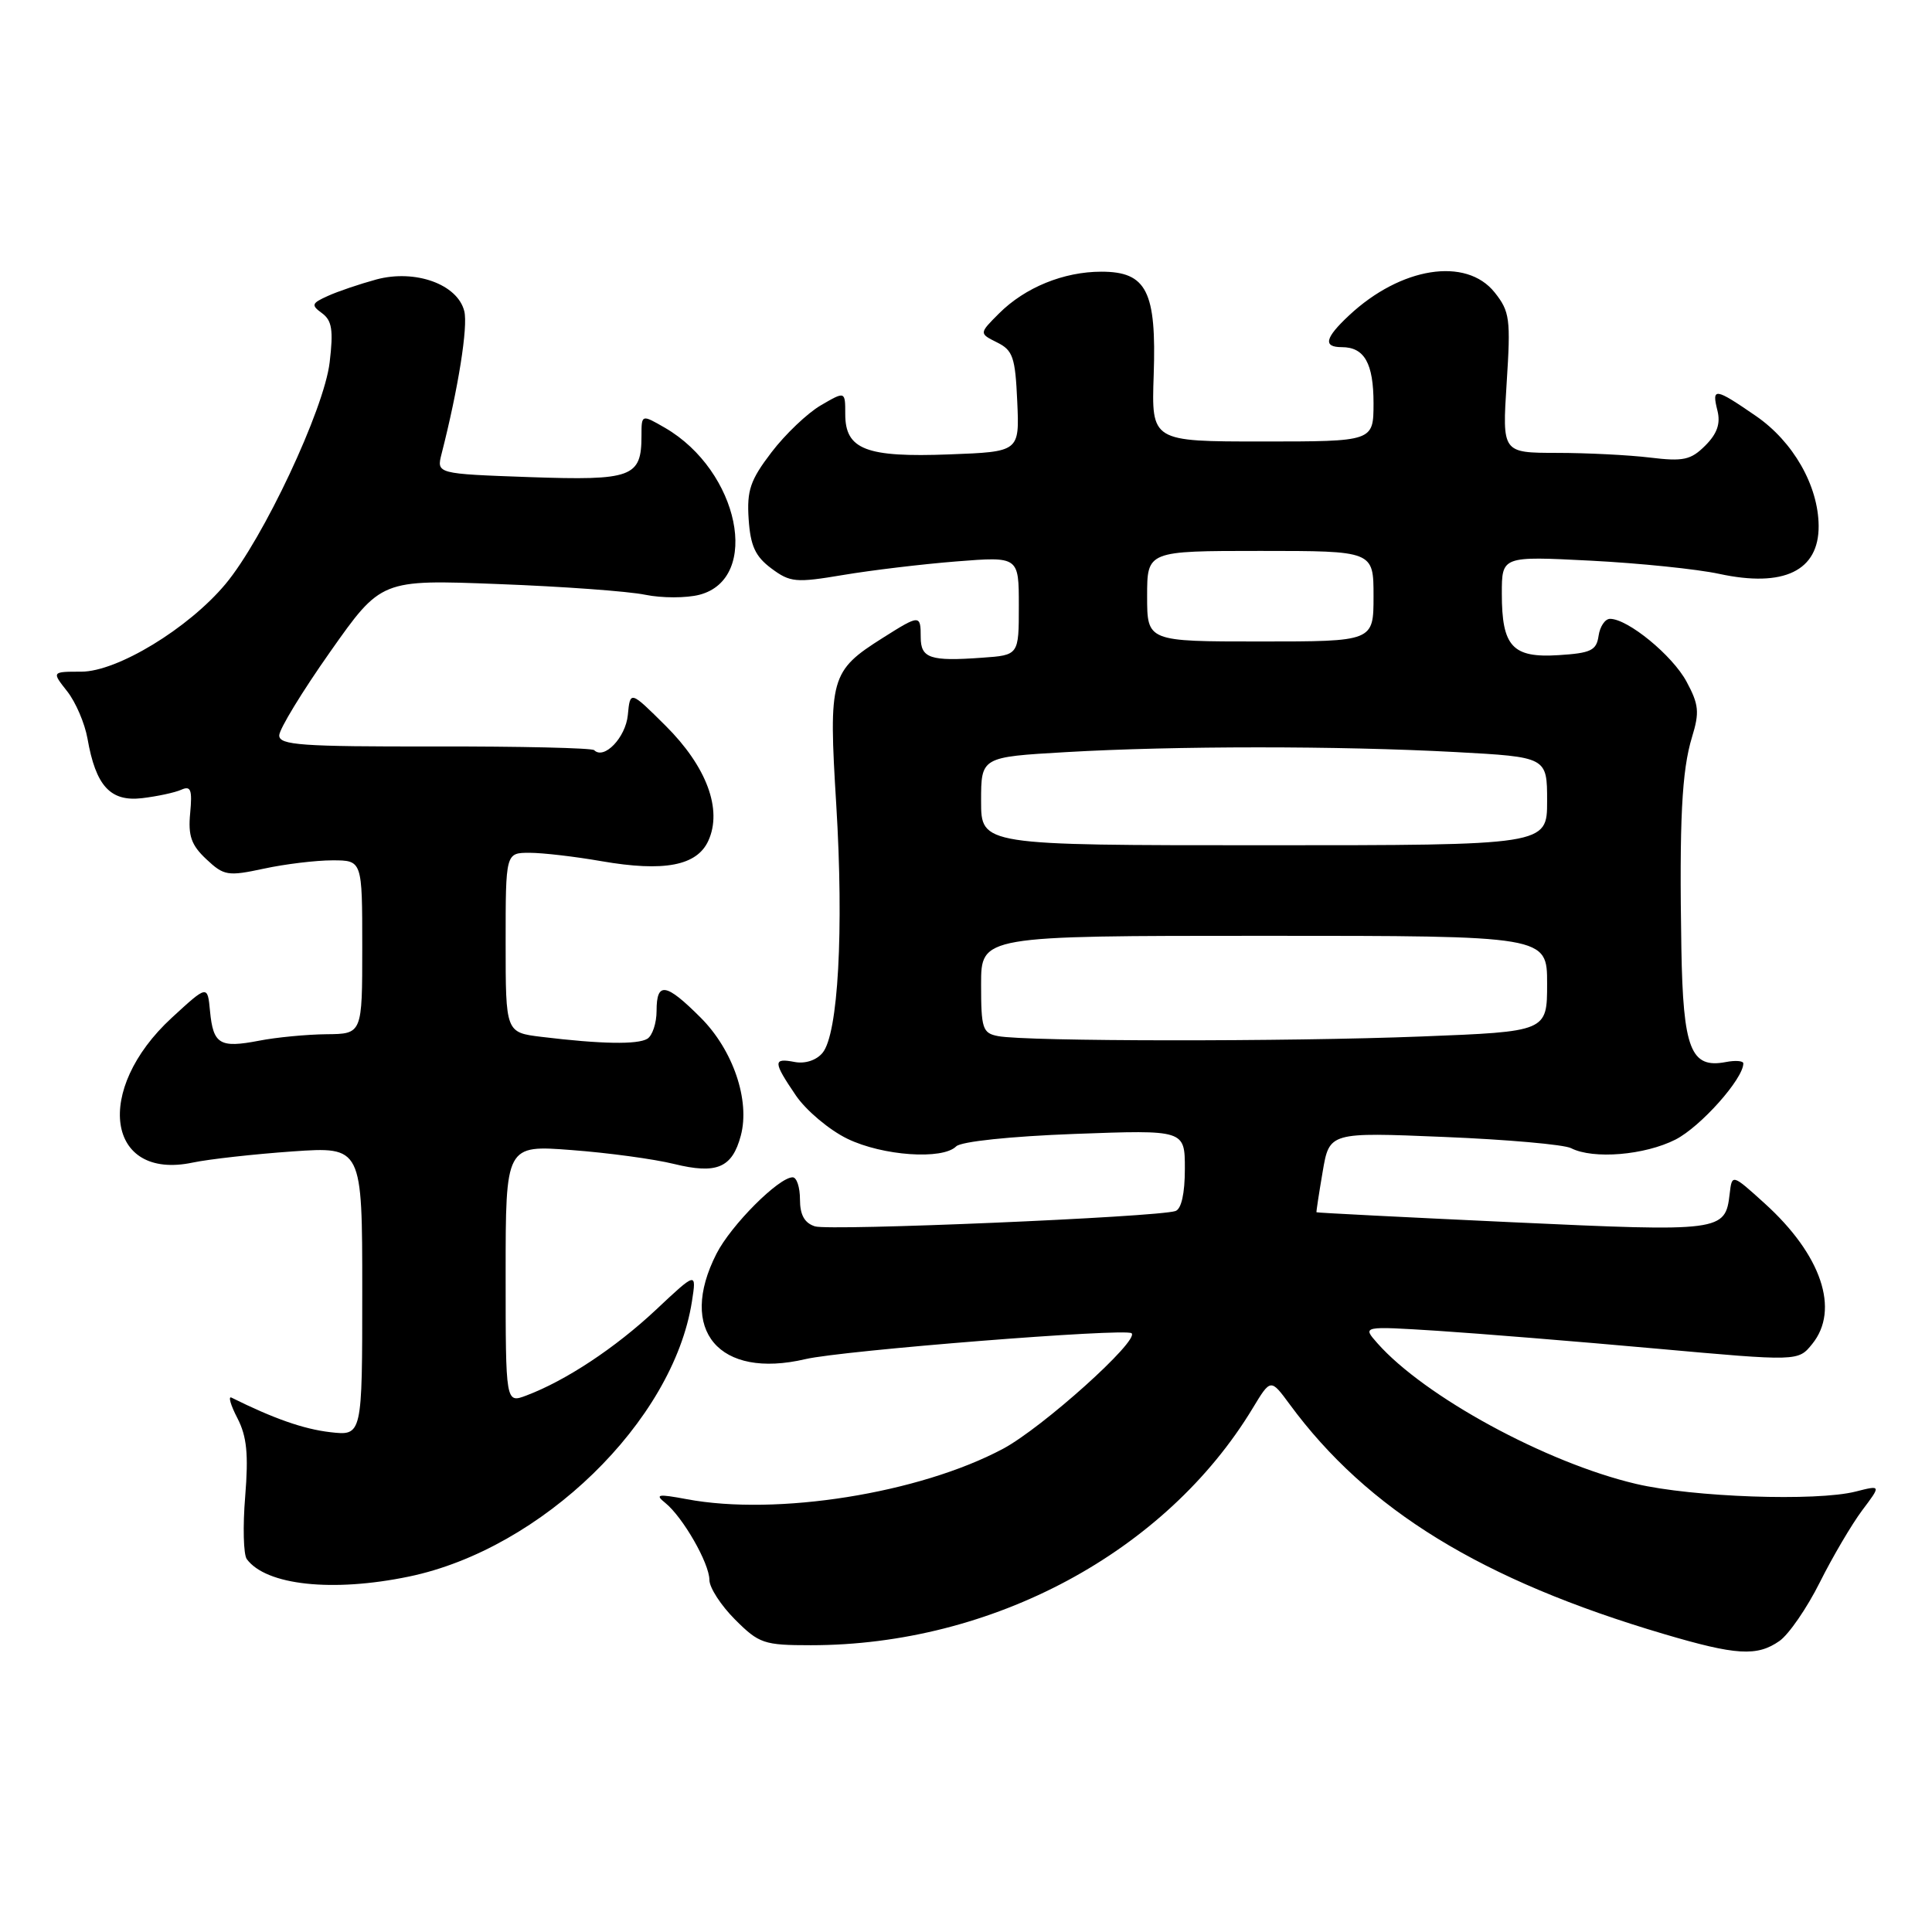 <?xml version="1.0" encoding="UTF-8" standalone="no"?>
<!DOCTYPE svg PUBLIC "-//W3C//DTD SVG 1.1//EN" "http://www.w3.org/Graphics/SVG/1.1/DTD/svg11.dtd" >
<svg xmlns="http://www.w3.org/2000/svg" xmlns:xlink="http://www.w3.org/1999/xlink" version="1.1" viewBox="0 0 256 256">
 <g >
 <path fill="currentColor"
d=" M 235.80 217.43 C 237.03 216.56 239.43 213.08 241.13 209.68 C 242.83 206.28 245.36 201.99 246.74 200.14 C 249.27 196.78 249.27 196.78 245.88 197.64 C 240.68 198.96 224.27 198.39 216.77 196.62 C 204.87 193.82 188.75 185.05 182.50 177.97 C 180.50 175.71 180.50 175.71 190.50 176.34 C 196.00 176.70 209.00 177.75 219.38 178.69 C 238.27 180.39 238.27 180.39 240.13 178.08 C 243.81 173.54 241.35 166.26 233.82 159.45 C 229.50 155.54 229.50 155.54 229.19 158.19 C 228.61 163.18 228.15 163.24 200.31 161.95 C 186.11 161.29 174.47 160.70 174.44 160.63 C 174.40 160.56 174.77 158.14 175.26 155.26 C 176.15 150.02 176.15 150.02 191.32 150.65 C 199.67 150.99 207.26 151.66 208.18 152.14 C 211.11 153.64 217.93 153.07 222.01 151.00 C 225.34 149.30 231.00 142.95 231.00 140.91 C 231.00 140.56 229.95 140.48 228.66 140.73 C 224.03 141.61 223.02 139.01 222.79 125.68 C 222.51 108.74 222.84 102.12 224.20 97.67 C 225.21 94.38 225.11 93.35 223.47 90.31 C 221.60 86.84 215.70 82.00 213.34 82.00 C 212.68 82.00 212.00 83.01 211.82 84.25 C 211.54 86.19 210.81 86.54 206.53 86.81 C 200.41 87.20 199.00 85.68 199.00 78.66 C 199.00 73.69 199.00 73.69 210.75 74.29 C 217.21 74.62 224.89 75.41 227.80 76.04 C 236.36 77.89 241.02 75.64 240.98 69.68 C 240.94 64.35 237.61 58.52 232.67 55.12 C 227.22 51.37 226.79 51.31 227.57 54.41 C 228.00 56.13 227.53 57.47 225.96 59.04 C 224.05 60.95 223.06 61.17 218.63 60.63 C 215.81 60.29 210.25 60.01 206.28 60.01 C 199.05 60.00 199.05 60.00 199.64 50.75 C 200.19 42.25 200.06 41.28 198.05 38.75 C 194.27 34.01 185.61 35.38 178.75 41.80 C 175.55 44.79 175.28 46.00 177.80 46.00 C 180.79 46.00 182.00 48.14 182.00 53.45 C 181.99 58.50 181.99 58.50 167.28 58.50 C 152.57 58.50 152.57 58.50 152.87 49.71 C 153.25 38.60 151.94 36.00 145.94 36.00 C 140.94 36.00 135.82 38.09 132.37 41.54 C 129.73 44.18 129.73 44.18 132.11 45.37 C 134.22 46.41 134.53 47.34 134.79 53.20 C 135.09 59.86 135.09 59.86 125.79 60.21 C 114.77 60.63 112.00 59.57 112.00 54.88 C 112.00 51.82 112.00 51.82 108.76 53.71 C 106.99 54.74 104.04 57.55 102.22 59.94 C 99.41 63.62 98.95 64.98 99.20 68.79 C 99.44 72.34 100.08 73.73 102.21 75.32 C 104.71 77.18 105.46 77.24 111.71 76.19 C 115.45 75.56 122.21 74.75 126.75 74.39 C 135.00 73.74 135.00 73.74 135.00 80.27 C 135.00 86.81 135.00 86.81 130.14 87.15 C 123.25 87.65 122.00 87.23 122.00 84.43 C 122.00 81.42 121.87 81.43 117.01 84.50 C 110.02 88.91 109.77 89.79 110.81 106.65 C 111.82 123.25 111.07 137.01 108.99 139.51 C 108.18 140.49 106.69 140.98 105.31 140.72 C 102.40 140.16 102.42 140.68 105.46 145.16 C 106.82 147.15 109.89 149.73 112.28 150.89 C 116.96 153.16 124.89 153.71 126.70 151.90 C 127.34 151.26 133.85 150.57 142.40 150.25 C 157.00 149.71 157.00 149.71 157.00 154.88 C 157.00 158.14 156.54 160.21 155.75 160.47 C 153.29 161.28 109.94 163.12 107.99 162.50 C 106.60 162.06 106.00 160.98 106.00 158.93 C 106.00 157.32 105.57 156.00 105.03 156.00 C 103.19 156.00 96.87 162.33 94.94 166.12 C 89.76 176.27 95.26 182.78 106.73 180.09 C 111.63 178.94 149.15 175.96 149.94 176.66 C 151.01 177.61 138.12 189.19 132.89 191.98 C 121.81 197.88 102.92 200.89 91.00 198.65 C 87.15 197.93 86.74 198.01 88.16 199.15 C 90.50 201.05 93.99 207.14 94.00 209.35 C 94.00 210.37 95.53 212.73 97.40 214.60 C 100.58 217.78 101.22 218.00 107.44 218.00 C 131.49 218.00 154.47 205.67 166.00 186.58 C 168.37 182.66 168.37 182.66 170.89 186.08 C 181.18 200.07 196.33 209.38 220.46 216.51 C 230.05 219.35 232.82 219.52 235.80 217.43 Z  M 54.20 208.90 C 71.79 205.24 89.18 188.34 91.68 172.48 C 92.30 168.50 92.30 168.50 86.90 173.57 C 81.52 178.61 74.97 182.94 69.75 184.91 C 67.00 185.95 67.00 185.95 67.00 168.84 C 67.00 151.72 67.00 151.72 75.75 152.39 C 80.56 152.75 86.67 153.58 89.31 154.23 C 94.97 155.62 97.02 154.75 98.16 150.48 C 99.41 145.81 97.14 139.14 92.84 134.84 C 88.23 130.23 87.00 130.04 87.00 133.94 C 87.00 135.56 86.45 137.22 85.78 137.64 C 84.49 138.43 79.66 138.35 71.75 137.39 C 67.00 136.81 67.00 136.81 67.00 124.91 C 67.00 113.00 67.00 113.00 70.17 113.00 C 71.91 113.00 76.20 113.50 79.69 114.11 C 88.00 115.55 92.35 114.72 93.86 111.40 C 95.75 107.26 93.63 101.57 88.19 96.16 C 83.50 91.50 83.50 91.50 83.19 94.75 C 82.90 97.73 80.04 100.71 78.73 99.40 C 78.44 99.11 68.93 98.89 57.60 98.91 C 39.94 98.94 37.00 98.73 37.00 97.45 C 37.00 96.62 40.04 91.64 43.75 86.37 C 50.50 76.79 50.50 76.79 66.00 77.39 C 74.53 77.71 83.30 78.35 85.50 78.81 C 87.70 79.26 90.93 79.26 92.68 78.81 C 100.88 76.67 97.94 62.39 88.12 56.69 C 85.00 54.89 85.00 54.89 85.00 57.75 C 85.00 63.24 83.77 63.69 70.17 63.22 C 57.84 62.78 57.84 62.78 58.51 60.14 C 60.73 51.45 62.03 43.27 61.52 41.23 C 60.63 37.66 55.02 35.65 49.87 37.03 C 47.64 37.64 44.74 38.62 43.43 39.22 C 41.28 40.19 41.20 40.43 42.67 41.50 C 43.99 42.47 44.19 43.75 43.68 48.02 C 42.95 54.24 34.86 71.44 29.87 77.40 C 24.95 83.28 15.53 89.00 10.77 89.00 C 6.85 89.00 6.85 89.00 8.90 91.60 C 10.03 93.03 11.23 95.84 11.59 97.85 C 12.69 104.15 14.62 106.26 18.84 105.76 C 20.85 105.52 23.19 105.02 24.03 104.64 C 25.28 104.08 25.49 104.64 25.20 107.73 C 24.91 110.74 25.34 111.98 27.34 113.85 C 29.67 116.04 30.18 116.13 34.97 115.10 C 37.79 114.49 41.88 114.00 44.05 114.00 C 48.00 114.00 48.00 114.00 48.00 125.50 C 48.00 137.00 48.00 137.00 43.25 137.04 C 40.64 137.07 36.62 137.45 34.32 137.90 C 29.12 138.90 28.25 138.38 27.83 133.99 C 27.50 130.50 27.50 130.50 22.75 134.87 C 12.38 144.43 14.12 156.45 25.52 154.05 C 27.71 153.59 33.66 152.93 38.75 152.57 C 48.00 151.93 48.00 151.93 48.00 171.09 C 48.00 190.26 48.00 190.26 43.75 189.77 C 40.22 189.36 36.26 187.97 30.67 185.19 C 30.21 184.96 30.56 186.19 31.46 187.92 C 32.71 190.34 32.94 192.69 32.49 198.28 C 32.16 202.25 32.26 205.99 32.70 206.59 C 35.26 210.06 44.06 211.01 54.20 208.90 Z  M 132.25 137.29 C 130.19 136.90 130.00 136.30 130.00 130.43 C 130.00 124.00 130.00 124.00 167.50 124.00 C 205.00 124.00 205.00 124.00 205.00 130.34 C 205.00 136.69 205.00 136.69 188.34 137.34 C 170.57 138.04 135.99 138.01 132.25 137.29 Z  M 130.00 106.15 C 130.00 100.31 130.00 100.31 141.25 99.66 C 155.70 98.82 177.39 98.82 192.84 99.65 C 205.00 100.31 205.00 100.31 205.00 106.15 C 205.00 112.00 205.00 112.00 167.50 112.00 C 130.00 112.00 130.00 112.00 130.00 106.15 Z  M 152.00 79.00 C 152.00 73.00 152.00 73.00 167.00 73.00 C 182.00 73.00 182.00 73.00 182.00 79.00 C 182.00 85.00 182.00 85.00 167.00 85.00 C 152.00 85.00 152.00 85.00 152.00 79.00 Z "/>
</g>
</svg>